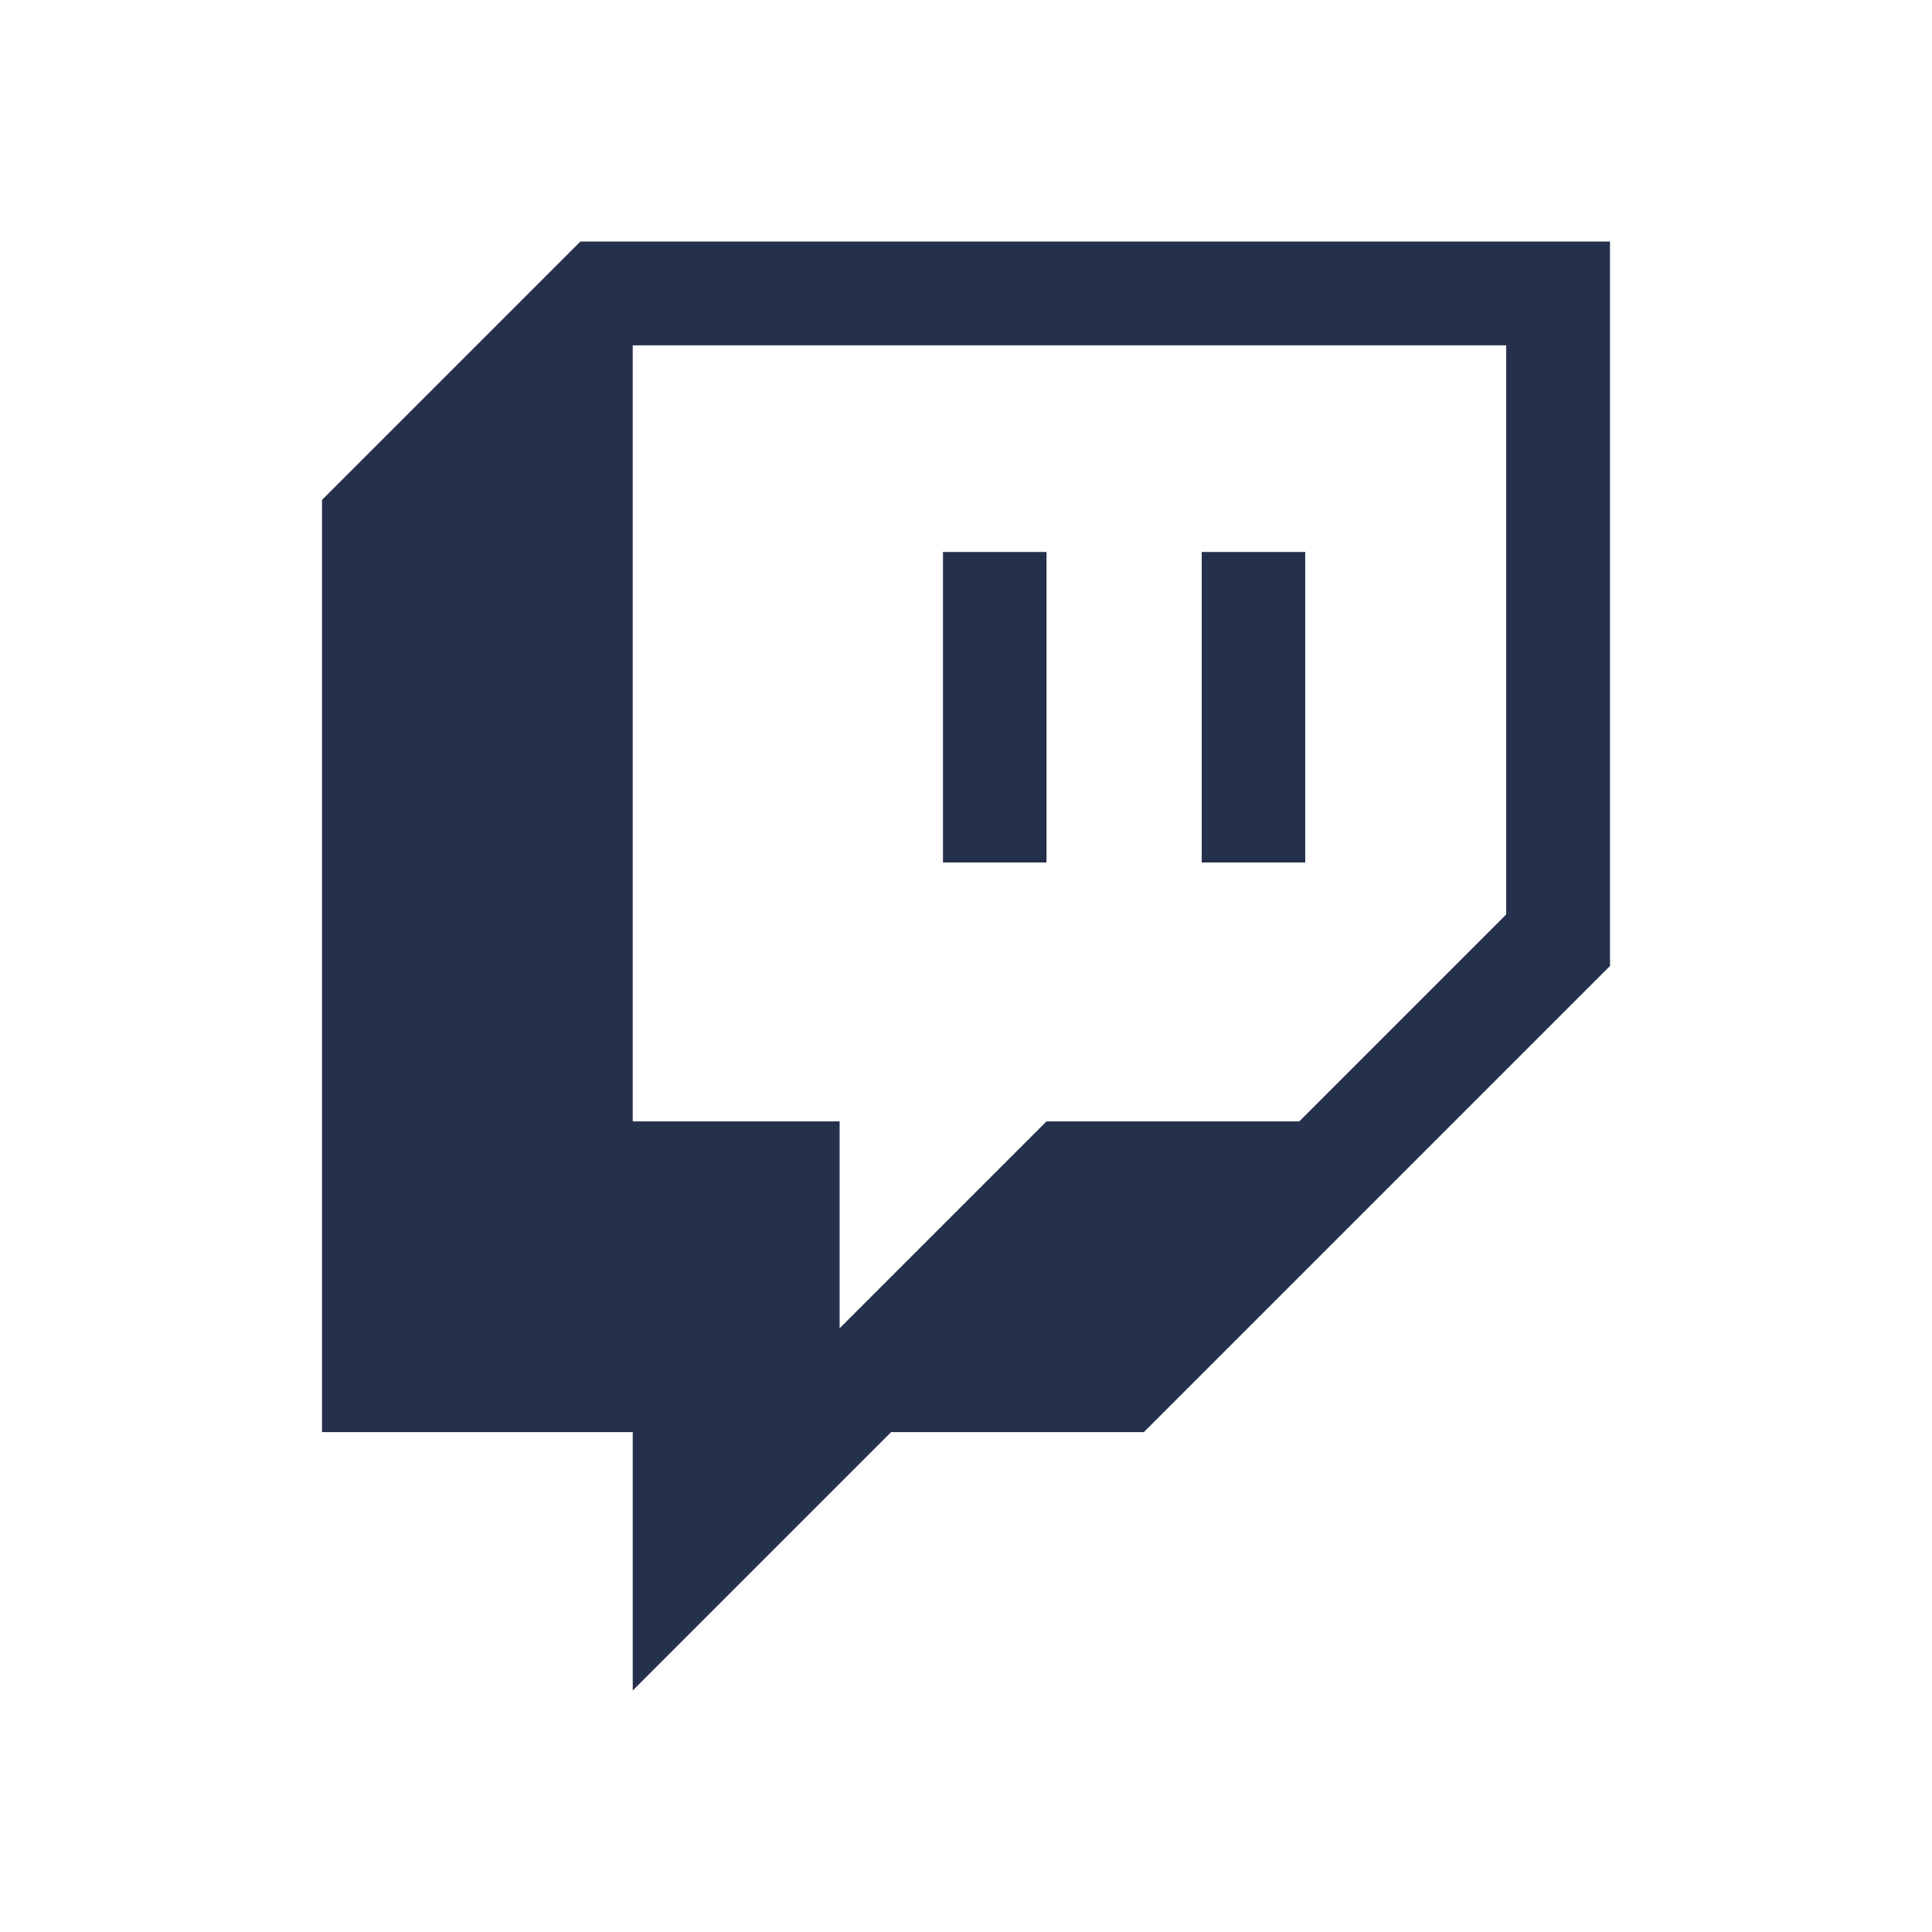 <?xml version="1.0" encoding="UTF-8"?>
<svg id="Layer_466" data-name="Layer 466" xmlns="http://www.w3.org/2000/svg" viewBox="0 0 24 24">
  <defs>
    <style>
      .cls-1 {
        fill: #25314c;
      }
    </style>
  </defs>
  <path id="twitch" class="cls-1" d="m7.21,3l-3.21,3.21v11.58h3.86v3.21l3.21-3.21h3.14l5.79-5.79V3H7.21Zm11.5,8.36l-2.57,2.57h-3.14l-2.57,2.57v-2.57h-2.57V4.29h10.85v7.07Zm-5.71-.646h-1.286v-3.857h1.286v3.857Zm3.214,0h-1.286v-3.857h1.286v3.857Z"/>
</svg>